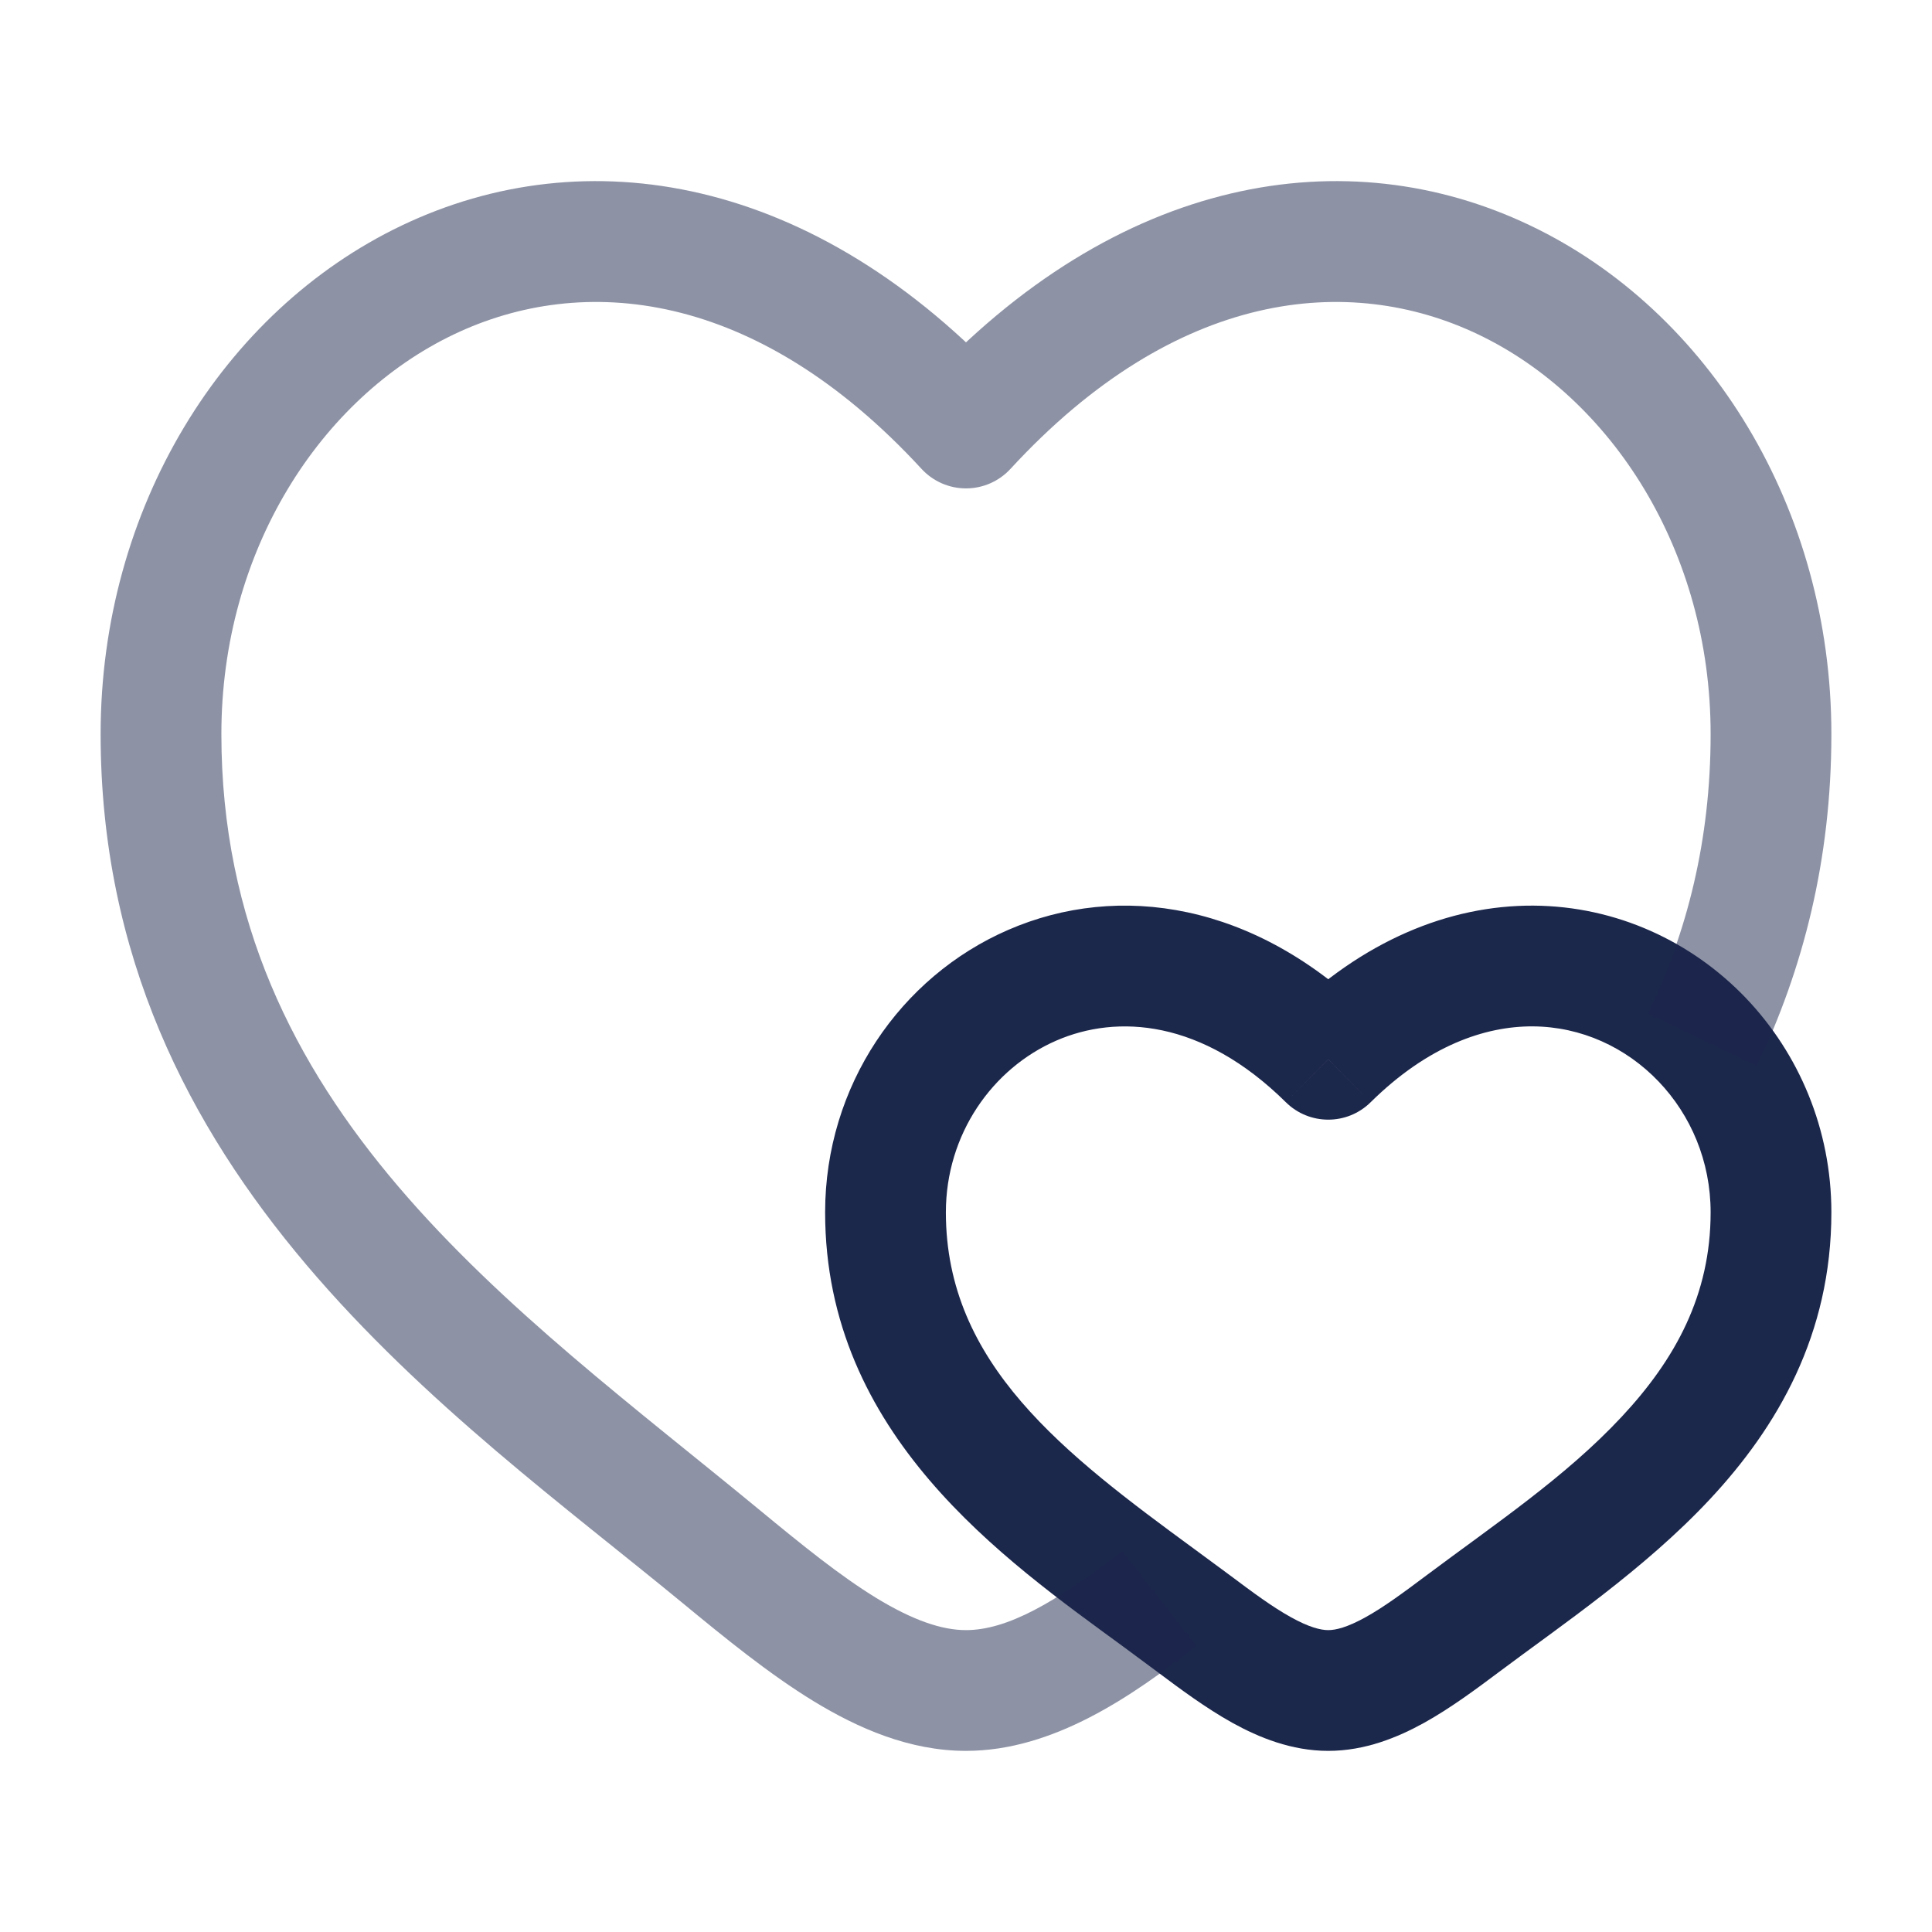 <svg width="24" height="24" viewBox="0 0 24 24" fill="none" xmlns="http://www.w3.org/2000/svg">
<path d="M14.829 20.17L15.279 19.569L15.279 19.569L14.829 20.17ZM16.5 13.159L15.973 13.692C16.265 13.981 16.735 13.981 17.027 13.692L16.5 13.159ZM18.171 20.17L17.721 19.569L17.721 19.569L18.171 20.17ZM21.147 12.918L21.69 12.4V12.4L21.147 12.918ZM14.402 19.854L13.959 20.459L14.402 19.854ZM11.75 15.06C11.75 14.091 12.326 13.273 13.121 12.927C13.877 12.598 14.931 12.663 15.973 13.692L17.027 12.625C15.594 11.21 13.898 10.954 12.523 11.552C11.187 12.132 10.25 13.487 10.25 15.06H11.75ZM14.379 20.77C14.658 20.979 14.979 21.218 15.308 21.401C15.639 21.584 16.044 21.75 16.5 21.75V20.25C16.406 20.25 16.262 20.215 16.037 20.09C15.811 19.965 15.571 19.788 15.279 19.569L14.379 20.77ZM18.621 20.77C19.385 20.197 20.426 19.497 21.24 18.625C22.08 17.726 22.75 16.578 22.75 15.06H21.25C21.25 16.084 20.814 16.884 20.144 17.601C19.449 18.346 18.576 18.929 17.721 19.569L18.621 20.77ZM17.721 19.569C17.429 19.788 17.189 19.965 16.963 20.09C16.738 20.215 16.594 20.25 16.5 20.25V21.75C16.956 21.75 17.361 21.584 17.692 21.401C18.021 21.218 18.342 20.979 18.621 20.77L17.721 19.569ZM22.75 15.06C22.75 14.026 22.345 13.087 21.69 12.4L20.605 13.436C21.002 13.852 21.25 14.423 21.25 15.06H22.75ZM21.69 12.4C21.02 11.699 20.083 11.256 19.047 11.25C18.003 11.245 16.926 11.684 15.973 12.625L17.027 13.692C17.736 12.992 18.445 12.747 19.04 12.75C19.643 12.753 20.199 13.011 20.605 13.436L21.69 12.4ZM15.279 19.569C15.136 19.463 14.991 19.356 14.845 19.249L13.959 20.459C14.104 20.566 14.244 20.669 14.379 20.77L15.279 19.569ZM14.845 19.249C13.219 18.058 11.75 16.943 11.75 15.06H10.25C10.25 17.826 12.477 19.374 13.959 20.459L14.845 19.249Z" fill="#1C274C"/>
<path opacity="0.5" d="M8.962 19.339L9.439 18.76H9.439L8.962 19.339ZM12 5.317L11.448 5.825C11.59 5.979 11.79 6.067 12 6.067C12.21 6.067 12.41 5.979 12.552 5.825L12 5.317ZM9.439 18.76C6.385 16.243 2.75 13.773 2.75 9.119H1.25C1.25 14.635 5.654 17.584 8.485 19.918L9.439 18.76ZM2.75 9.119C2.75 6.839 3.982 4.945 5.636 4.155C7.232 3.392 9.386 3.585 11.448 5.825L12.552 4.809C10.114 2.161 7.268 1.713 4.989 2.802C2.768 3.863 1.25 6.315 1.25 9.119H2.75ZM8.485 19.918C8.997 20.34 9.547 20.79 10.104 21.131C10.661 21.471 11.301 21.75 12 21.75V20.25C11.699 20.25 11.339 20.127 10.886 19.851C10.434 19.574 9.965 19.194 9.439 18.76L8.485 19.918ZM22.75 9.119C22.75 6.315 21.232 3.863 19.011 2.802C16.732 1.713 13.886 2.161 11.448 4.809L12.552 5.825C14.614 3.585 16.768 3.392 18.364 4.155C20.018 4.945 21.25 6.839 21.25 9.119H22.75ZM21.824 13.242C22.399 12.039 22.75 10.678 22.75 9.119H21.25C21.25 10.443 20.955 11.583 20.471 12.594L21.824 13.242ZM13.939 19.264C13.112 19.913 12.506 20.25 12 20.25V21.75C13.083 21.75 14.065 21.072 14.865 20.444L13.939 19.264Z" fill="#1C274C"/>
</svg>
